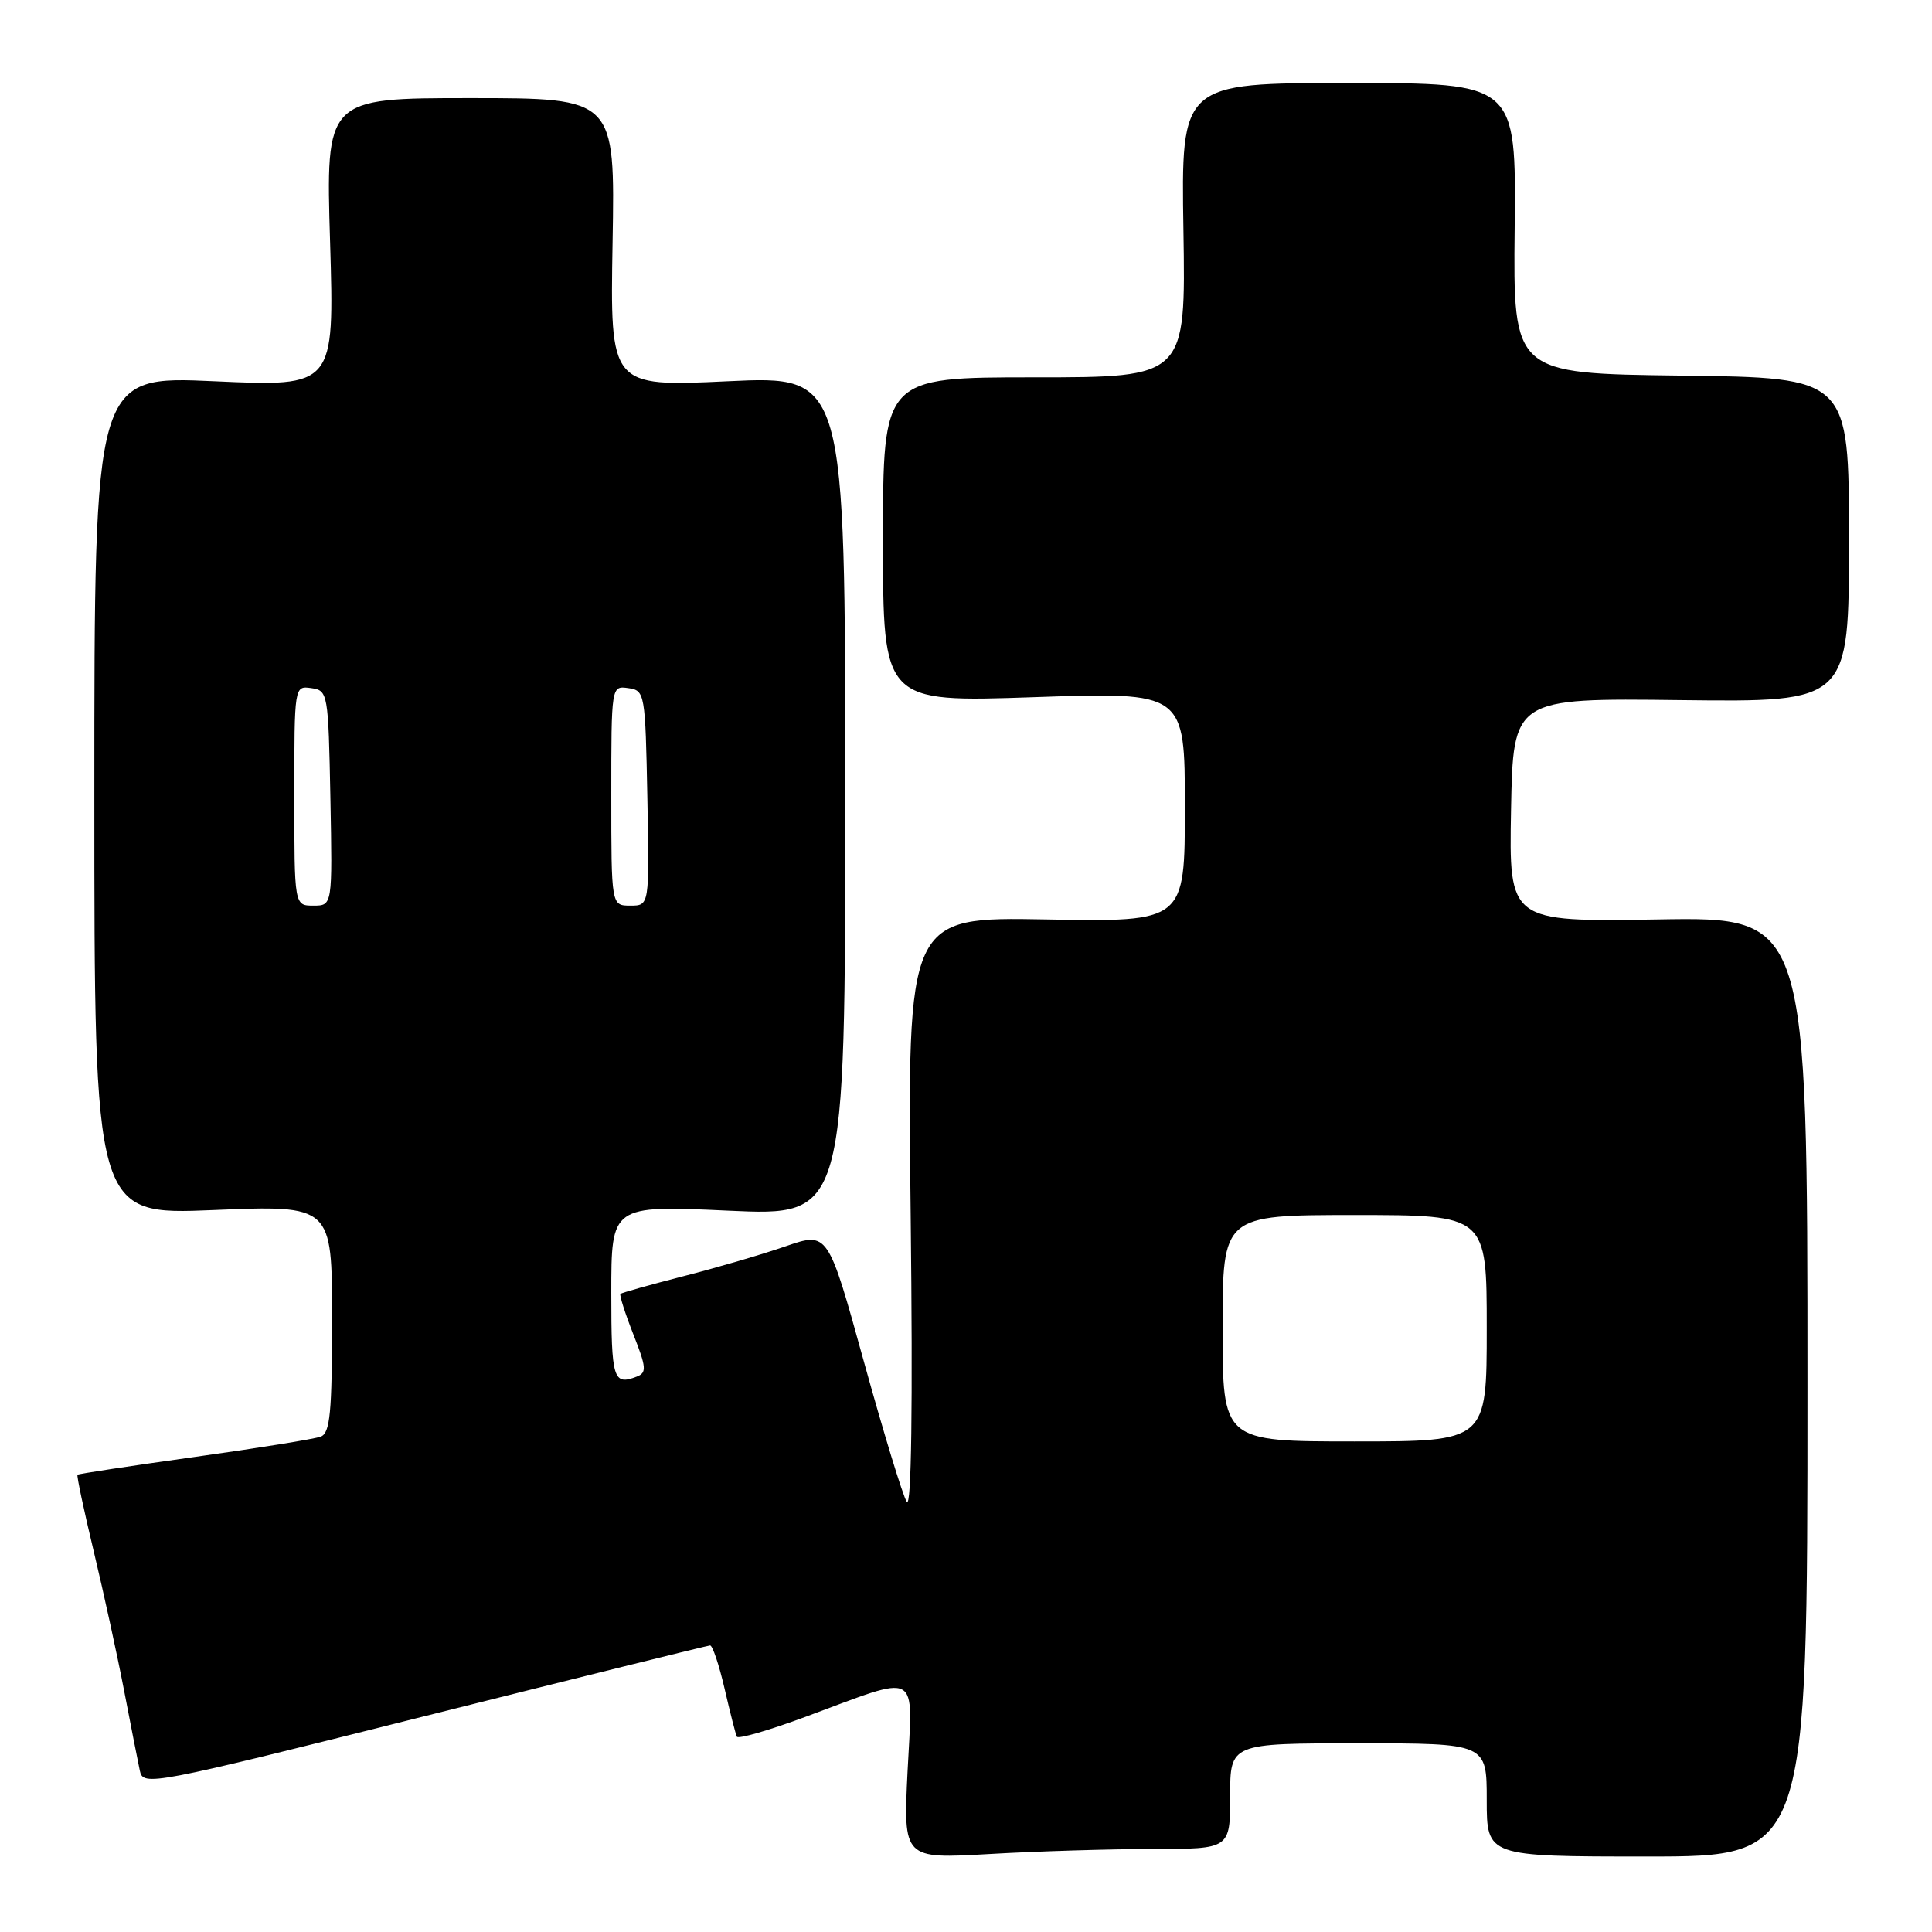 <?xml version="1.0" encoding="UTF-8" standalone="no"?>
<!DOCTYPE svg PUBLIC "-//W3C//DTD SVG 1.1//EN" "http://www.w3.org/Graphics/SVG/1.1/DTD/svg11.dtd" >
<svg xmlns="http://www.w3.org/2000/svg" xmlns:xlink="http://www.w3.org/1999/xlink" version="1.1" viewBox="0 0 256 256">
 <g >
 <path fill="currentColor"
d=" M 152.75 245.00 C 163.00 245.00 163.00 245.00 163.00 238.00 C 163.00 231.00 163.00 231.00 180.00 231.00 C 197.00 231.00 197.00 231.00 197.00 238.50 C 197.00 246.00 197.00 246.00 218.25 246.00 C 239.50 246.00 239.50 246.00 239.50 183.75 C 239.50 121.50 239.50 121.50 219.72 121.83 C 199.95 122.15 199.95 122.15 200.22 107.33 C 200.50 92.50 200.50 92.50 222.75 92.77 C 245.00 93.03 245.00 93.03 245.00 71.54 C 245.00 50.04 245.00 50.04 222.75 49.77 C 200.50 49.50 200.50 49.50 200.70 30.25 C 200.90 11.00 200.90 11.00 178.70 11.00 C 156.50 11.00 156.50 11.00 156.81 30.50 C 157.12 50.00 157.12 50.00 137.06 50.00 C 117.00 50.00 117.00 50.00 117.00 71.53 C 117.00 93.06 117.00 93.06 137.00 92.38 C 157.00 91.69 157.00 91.69 157.00 106.92 C 157.00 122.16 157.00 122.16 138.61 121.83 C 120.22 121.50 120.22 121.50 120.67 161.00 C 120.96 186.49 120.77 199.97 120.15 199.00 C 119.62 198.18 117.06 189.78 114.45 180.35 C 109.71 163.21 109.71 163.21 104.10 165.14 C 101.02 166.21 94.90 168.00 90.50 169.12 C 86.10 170.25 82.37 171.30 82.21 171.45 C 82.06 171.61 82.82 174.01 83.91 176.78 C 85.66 181.21 85.71 181.90 84.37 182.41 C 81.26 183.61 81.00 182.77 81.00 171.36 C 81.00 159.71 81.00 159.71 96.50 160.42 C 112.00 161.13 112.00 161.13 112.00 105.46 C 112.00 49.79 112.00 49.79 96.42 50.52 C 80.84 51.25 80.84 51.25 81.17 32.12 C 81.50 13.00 81.50 13.00 62.33 13.00 C 43.16 13.00 43.16 13.00 43.74 32.12 C 44.31 51.24 44.31 51.24 28.41 50.52 C 12.50 49.80 12.50 49.80 12.50 105.39 C 12.50 160.99 12.50 160.99 28.25 160.34 C 44.00 159.69 44.00 159.69 44.00 174.74 C 44.00 187.20 43.74 189.89 42.50 190.36 C 41.67 190.68 34.13 191.89 25.75 193.06 C 17.36 194.23 10.40 195.29 10.27 195.41 C 10.14 195.53 11.11 200.10 12.42 205.56 C 13.73 211.03 15.54 219.32 16.44 224.00 C 17.34 228.68 18.28 233.46 18.53 234.63 C 18.97 236.71 19.89 236.54 56.24 227.41 C 76.73 222.27 93.77 218.04 94.09 218.03 C 94.41 218.01 95.28 220.59 96.01 223.75 C 96.74 226.91 97.47 229.78 97.64 230.12 C 97.82 230.46 101.90 229.28 106.73 227.49 C 122.14 221.79 120.93 221.15 120.26 234.66 C 119.69 246.32 119.69 246.32 131.09 245.67 C 137.37 245.30 147.11 245.01 152.75 245.00 Z  M 162.00 176.00 C 162.00 161.00 162.00 161.00 179.50 161.00 C 197.00 161.00 197.00 161.00 197.00 176.00 C 197.00 191.00 197.00 191.00 179.50 191.00 C 162.00 191.00 162.00 191.00 162.00 176.00 Z  M 39.00 105.43 C 39.00 90.89 39.00 90.86 41.25 91.18 C 43.45 91.49 43.51 91.83 43.78 105.75 C 44.05 120.00 44.05 120.00 41.53 120.00 C 39.00 120.00 39.00 120.00 39.00 105.43 Z  M 81.00 105.43 C 81.00 90.89 81.00 90.86 83.25 91.18 C 85.45 91.49 85.51 91.83 85.78 105.75 C 86.05 120.00 86.05 120.00 83.53 120.00 C 81.00 120.00 81.00 120.00 81.00 105.43 Z "/>
</g>
</svg>